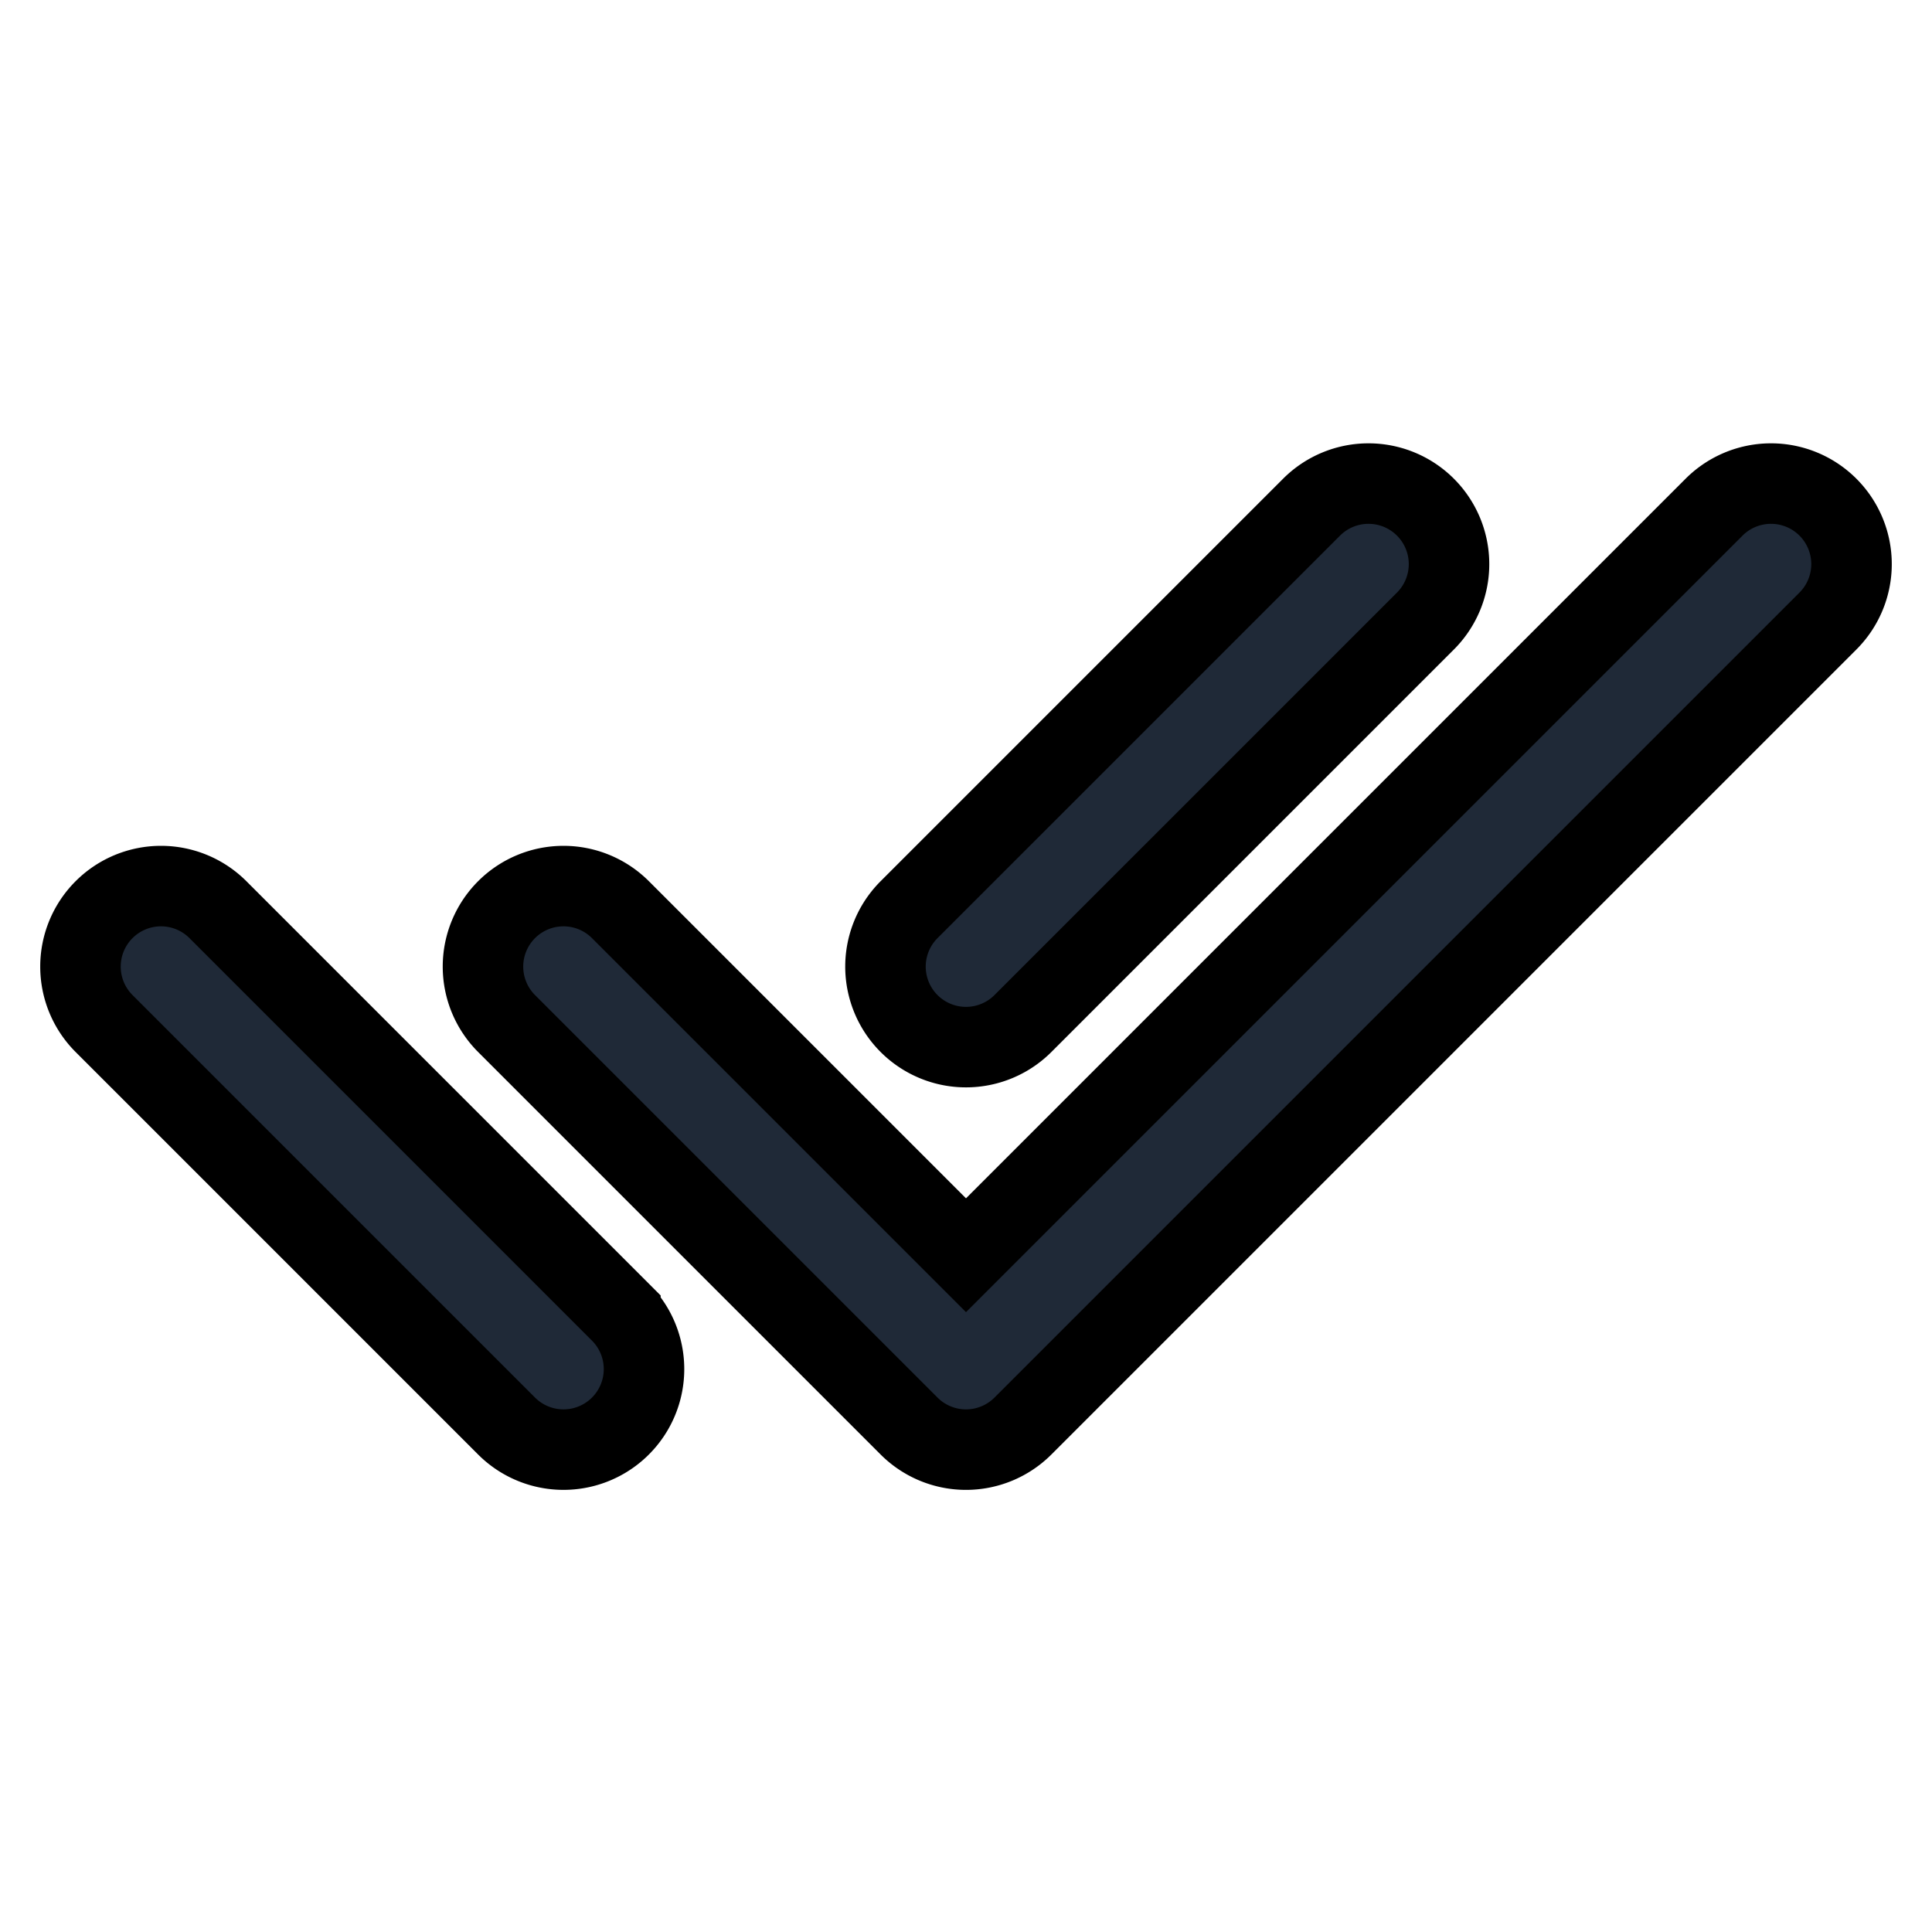 <svg fill="none" stroke="currentColor" viewBox="0 0 24 24">
  <path fill="#1F2937" fill-rule="evenodd" d="M22.707 6.3a1 1 0 0 1 0 1.415l-10 10a1 1 0 0 1-1.414 0l-5-5A1 1 0 0 1 7.707 11.3L12 15.593 21.293 6.3a1 1 0 0 1 1.414 0z" clip-rule="evenodd"/>
  <path fill="#1F2937" fill-rule="evenodd" d="M17.707 6.3a1 1 0 0 1 0 1.415l-5 5a1 1 0 0 1-1.414-1.415l5-5a1 1 0 0 1 1.414 0zm-16.414 5a1 1 0 0 1 1.414 0l5 5a1 1 0 0 1-1.414 1.415l-5-5a1 1 0 0 1 0-1.415z" clip-rule="evenodd"/>
</svg>
